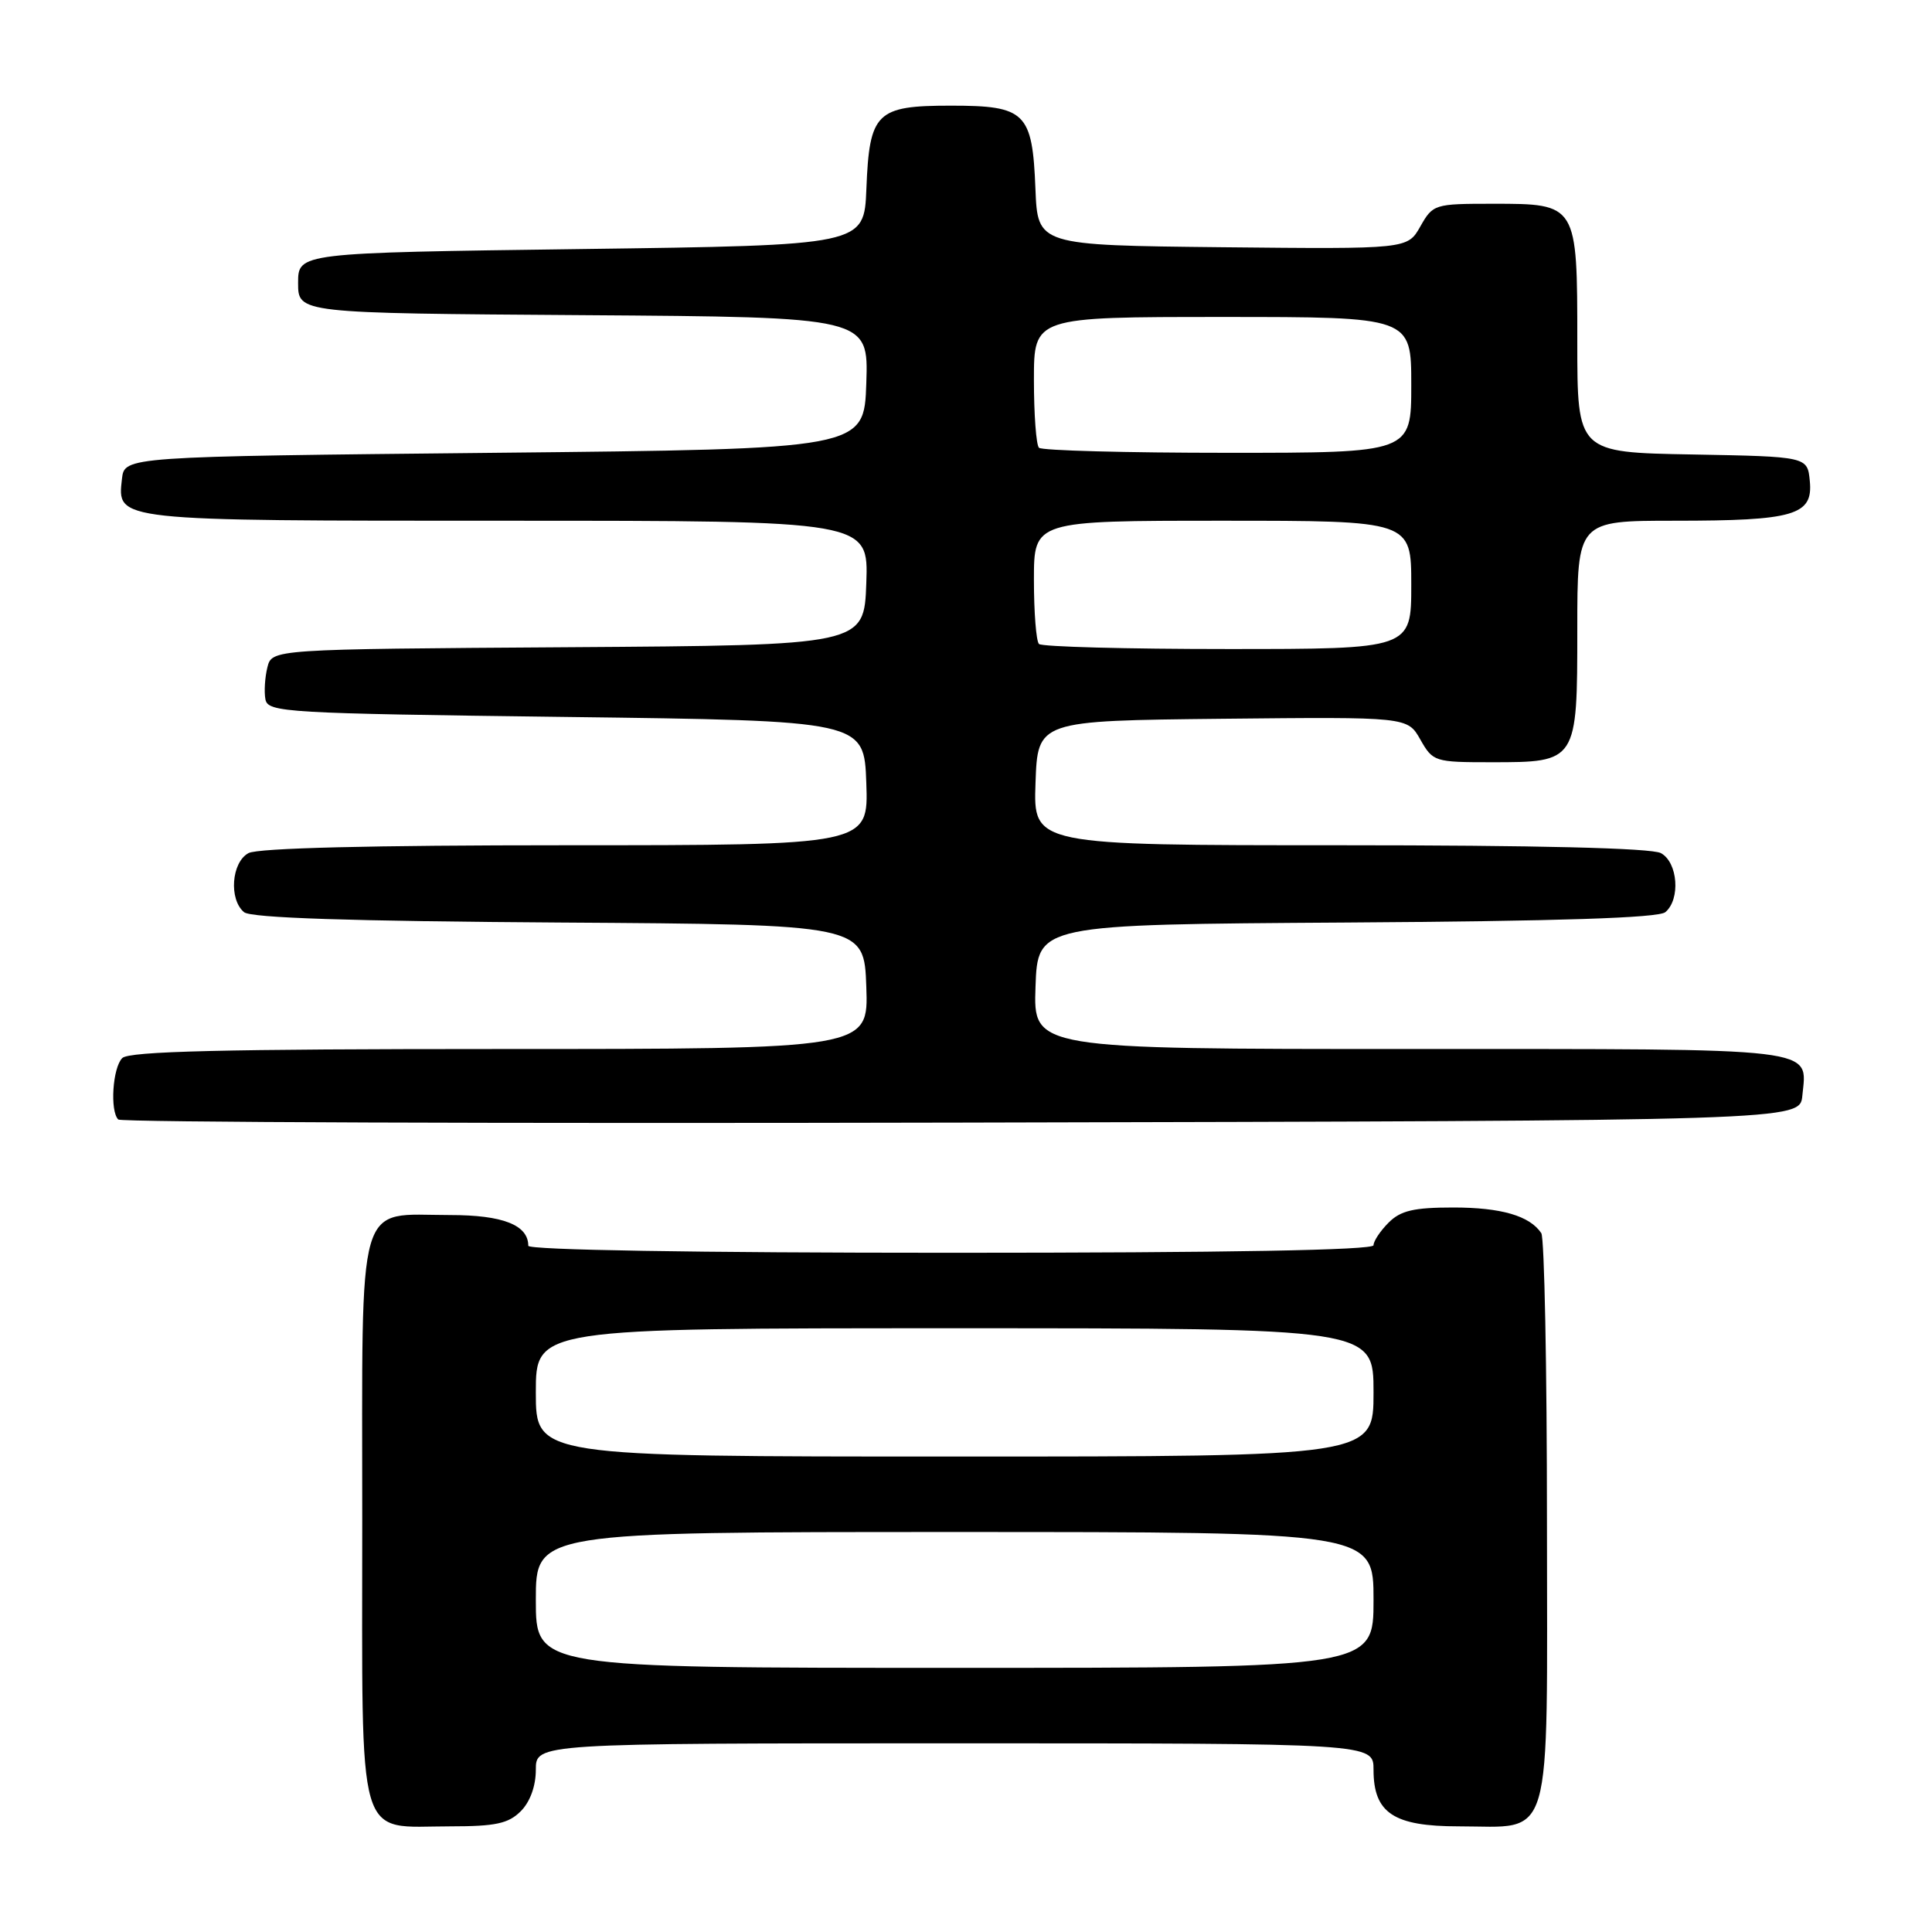 <?xml version="1.0" encoding="UTF-8" standalone="no"?>
<!DOCTYPE svg PUBLIC "-//W3C//DTD SVG 1.1//EN" "http://www.w3.org/Graphics/SVG/1.1/DTD/svg11.dtd" >
<svg xmlns="http://www.w3.org/2000/svg" xmlns:xlink="http://www.w3.org/1999/xlink" version="1.1" viewBox="0 0 256 256">
 <g >
 <path fill="currentColor"
d=" M 69.00 240.00 C 70.24 238.76 71.00 236.67 71.00 234.50 C 71.00 231.00 71.00 231.00 126.50 231.00 C 182.00 231.00 182.00 231.00 182.00 234.50 C 182.00 240.23 184.65 242.00 193.28 242.00 C 205.93 242.00 205.00 245.18 204.98 201.69 C 204.98 181.24 204.64 164.00 204.23 163.40 C 202.70 161.10 198.91 160.00 192.57 160.00 C 187.33 160.00 185.59 160.41 184.00 162.00 C 182.90 163.10 182.00 164.45 182.00 165.00 C 182.00 165.65 162.67 166.00 126.00 166.00 C 92.21 166.00 70.00 165.63 70.00 165.07 C 70.00 162.32 66.63 161.00 59.65 161.00 C 47.08 161.00 48.00 157.81 48.00 201.50 C 48.00 245.21 47.07 242.00 59.72 242.00 C 65.67 242.00 67.37 241.63 69.00 240.00 Z  M 238.82 145.18 C 239.44 138.72 241.79 139.00 186.84 139.00 C 136.92 139.00 136.92 139.00 137.21 130.75 C 137.50 122.50 137.50 122.50 178.41 122.24 C 206.58 122.06 219.74 121.63 220.66 120.87 C 222.70 119.17 222.33 114.25 220.07 113.04 C 218.82 112.37 203.60 112.00 177.53 112.00 C 136.92 112.00 136.92 112.00 137.21 103.75 C 137.50 95.50 137.50 95.50 162.00 95.24 C 186.50 94.99 186.50 94.99 188.20 97.99 C 189.87 100.93 190.09 101.00 197.62 101.00 C 208.99 101.00 209.00 100.99 209.00 83.35 C 209.00 69.00 209.00 69.00 221.93 69.00 C 237.76 69.00 240.25 68.27 239.81 63.75 C 239.50 60.50 239.50 60.50 224.25 60.22 C 209.00 59.95 209.00 59.95 209.00 45.30 C 209.00 26.98 209.01 27.00 197.80 27.00 C 190.07 27.00 189.87 27.06 188.20 30.01 C 186.50 33.01 186.50 33.01 162.00 32.76 C 137.50 32.50 137.50 32.50 137.20 25.03 C 136.80 14.88 135.90 14.00 126.00 14.00 C 116.10 14.00 115.20 14.88 114.80 25.03 C 114.50 32.50 114.50 32.50 77.00 33.00 C 39.50 33.50 39.50 33.50 39.50 37.50 C 39.50 41.50 39.50 41.50 77.29 41.76 C 115.08 42.02 115.08 42.02 114.79 50.76 C 114.50 59.50 114.50 59.50 65.50 60.00 C 16.50 60.50 16.50 60.50 16.16 63.45 C 15.53 69.06 14.99 69.00 67.23 69.00 C 115.08 69.00 115.08 69.00 114.79 77.25 C 114.50 85.50 114.50 85.50 75.27 85.76 C 36.03 86.02 36.03 86.02 35.43 88.43 C 35.10 89.76 34.98 91.66 35.17 92.67 C 35.51 94.40 37.77 94.53 75.01 95.00 C 114.50 95.50 114.50 95.50 114.79 103.75 C 115.08 112.00 115.08 112.00 74.97 112.00 C 49.24 112.00 34.18 112.37 32.93 113.04 C 30.67 114.25 30.30 119.17 32.34 120.87 C 33.26 121.63 46.29 122.06 74.09 122.24 C 114.50 122.50 114.50 122.50 114.79 130.75 C 115.08 139.00 115.08 139.00 66.24 139.00 C 29.59 139.00 17.10 139.30 16.20 140.20 C 14.92 141.48 14.55 147.22 15.67 148.34 C 16.04 148.71 66.33 148.89 127.42 148.75 C 238.50 148.50 238.50 148.50 238.82 145.18 Z  M 71.00 212.00 C 71.00 203.00 71.00 203.00 126.50 203.00 C 182.00 203.00 182.00 203.00 182.00 212.00 C 182.00 221.00 182.00 221.00 126.50 221.00 C 71.00 221.00 71.00 221.00 71.00 212.00 Z  M 71.00 184.50 C 71.00 176.00 71.00 176.00 126.50 176.00 C 182.00 176.00 182.00 176.00 182.00 184.50 C 182.00 193.00 182.00 193.00 126.50 193.00 C 71.00 193.00 71.00 193.00 71.00 184.50 Z  M 137.67 85.33 C 137.30 84.97 137.00 81.14 137.00 76.83 C 137.00 69.00 137.00 69.00 162.00 69.00 C 187.00 69.00 187.00 69.00 187.00 77.50 C 187.00 86.00 187.00 86.00 162.67 86.00 C 149.28 86.00 138.03 85.70 137.67 85.33 Z  M 137.67 59.33 C 137.30 58.97 137.00 54.92 137.00 50.33 C 137.00 42.00 137.00 42.00 162.00 42.00 C 187.00 42.00 187.00 42.00 187.00 51.00 C 187.00 60.00 187.00 60.00 162.67 60.00 C 149.28 60.00 138.03 59.70 137.67 59.33 Z "/>
</g>
</svg>
